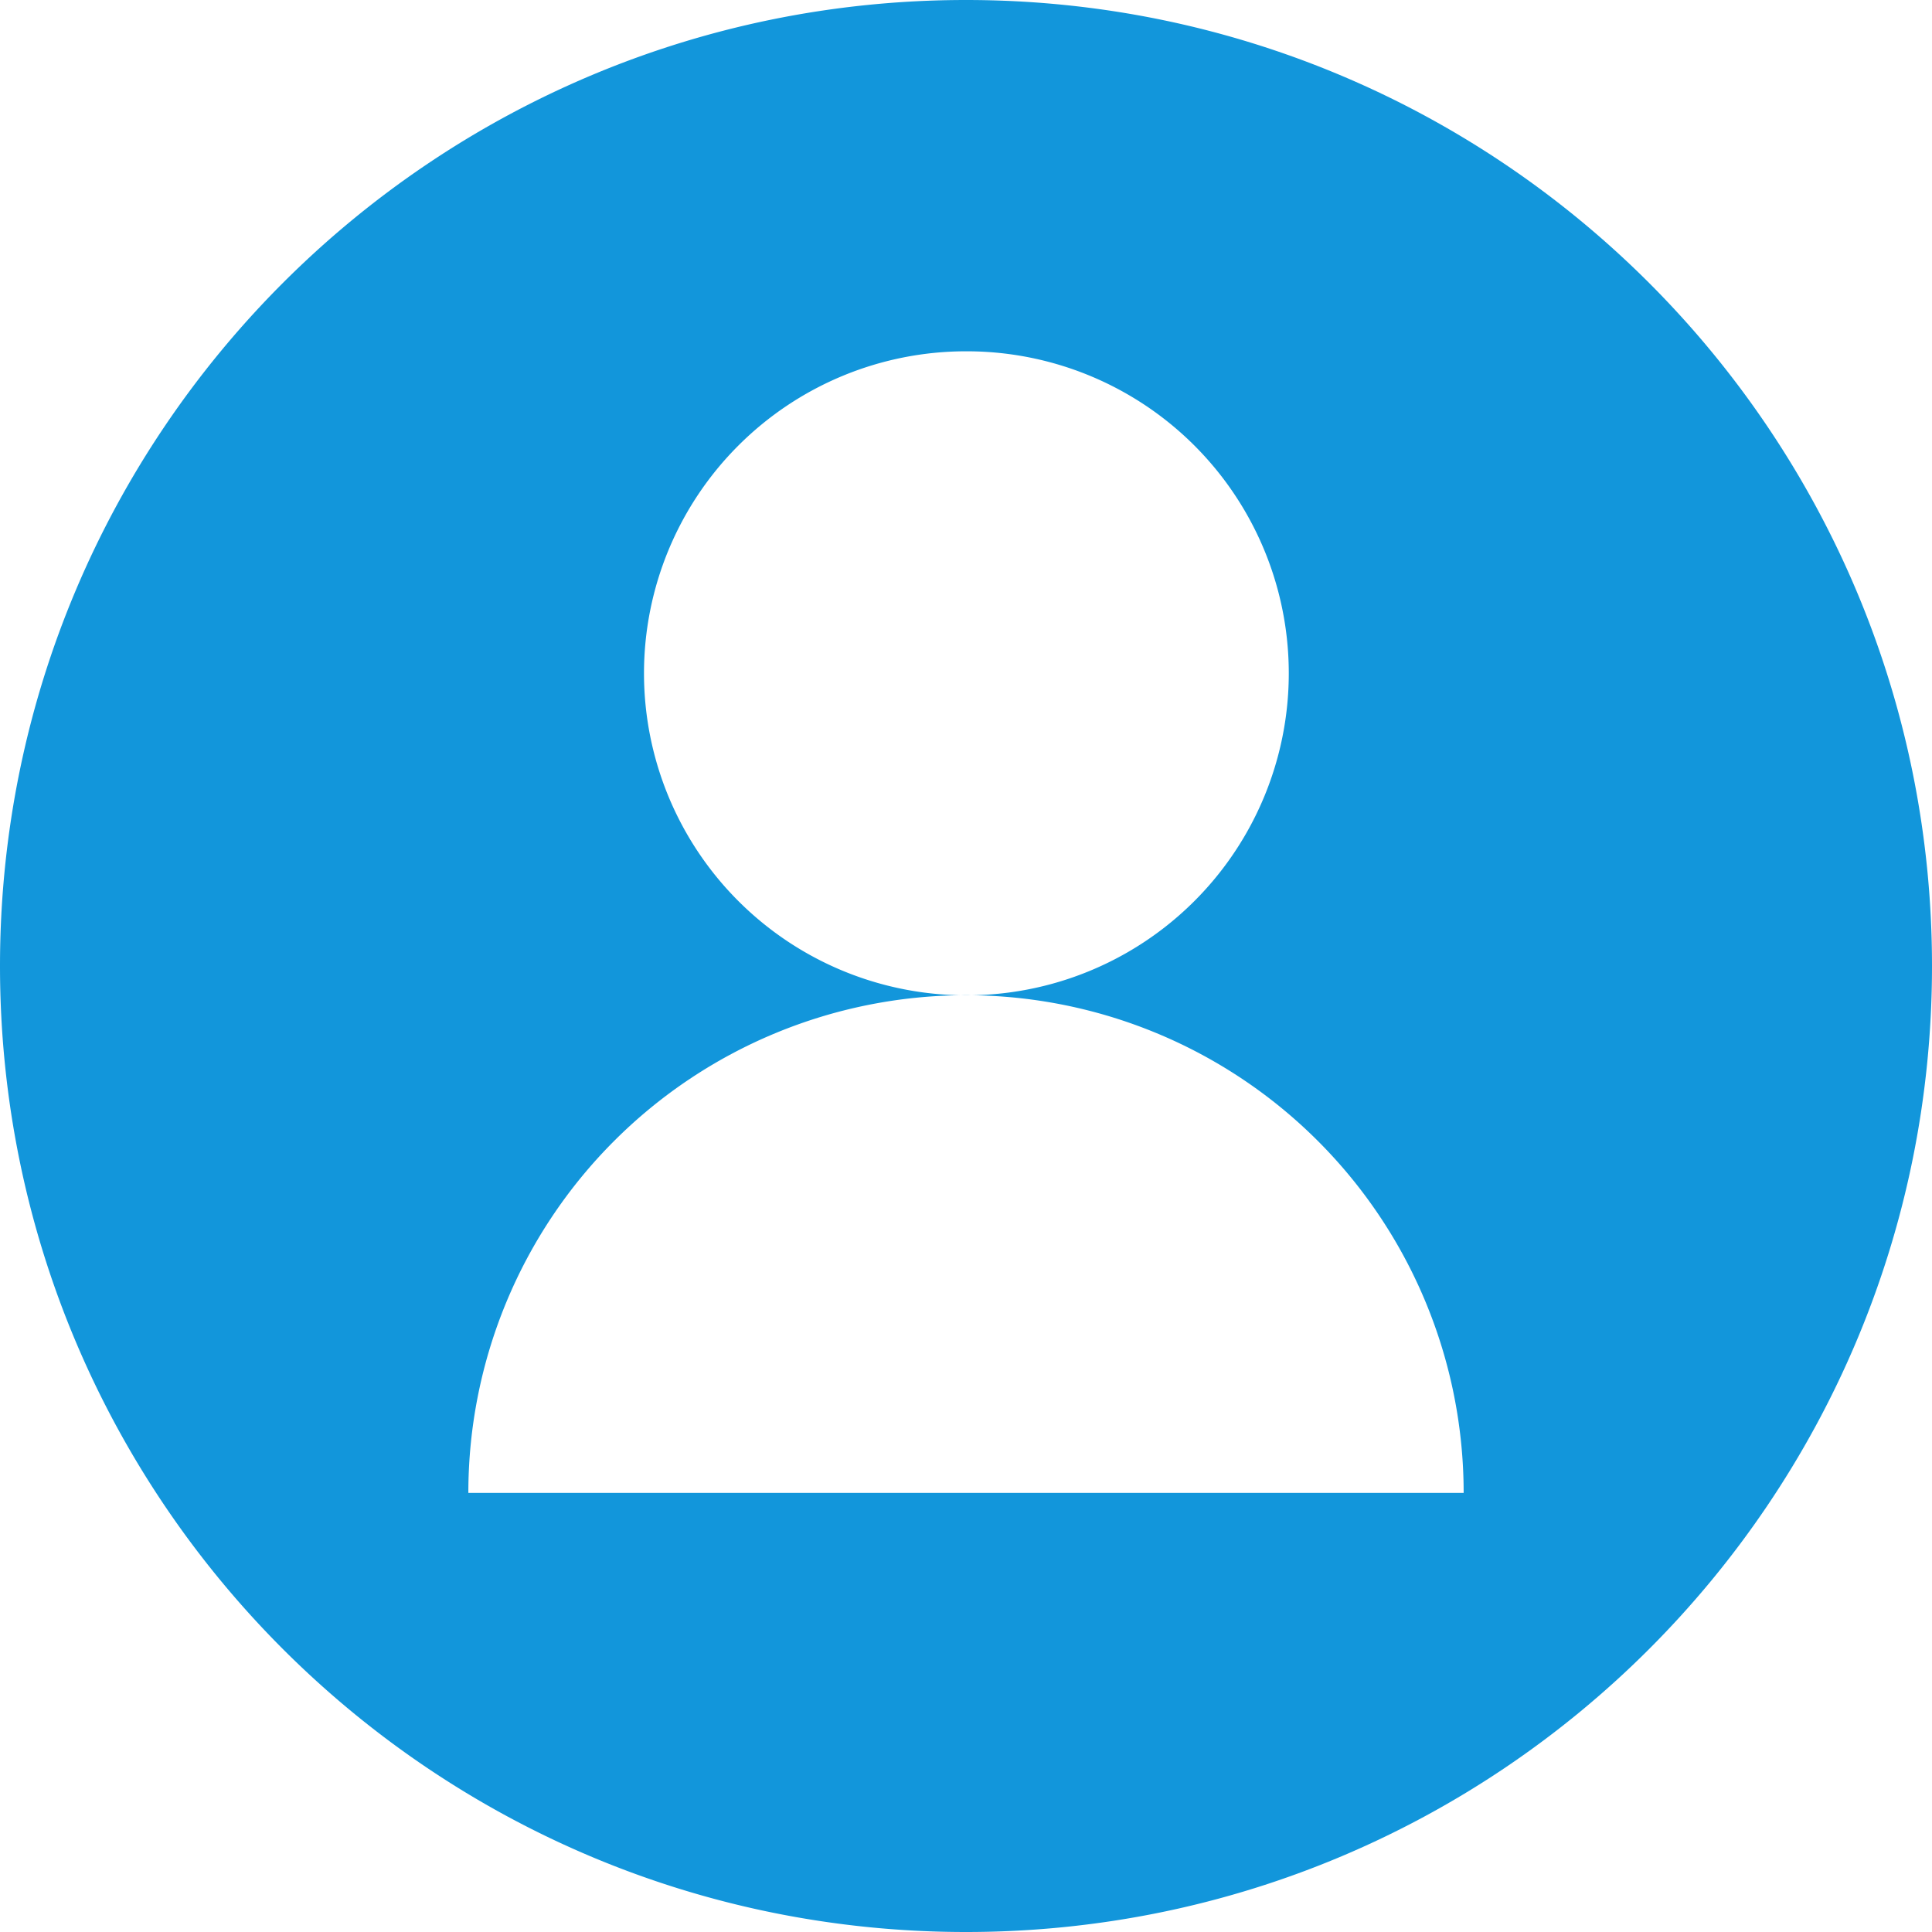 <?xml version="1.0" standalone="no"?><svg viewBox="0 0 1024 1024" version="1.1" xmlns="http://www.w3.org/2000/svg" width="32" height="32"><path d="M512 1024C229.205 1024 0 794.795 0 512S229.205 0 512 0s512 229.205 512 512-229.205 512-512 512z m0-496.47a170.667 170.667 0 1 0 0-341.333 170.667 170.667 0 0 0 0 341.334z m263.765 263.723a263.765 263.765 0 1 0-527.53 0h527.53z" fill="#1296db"></path></svg>